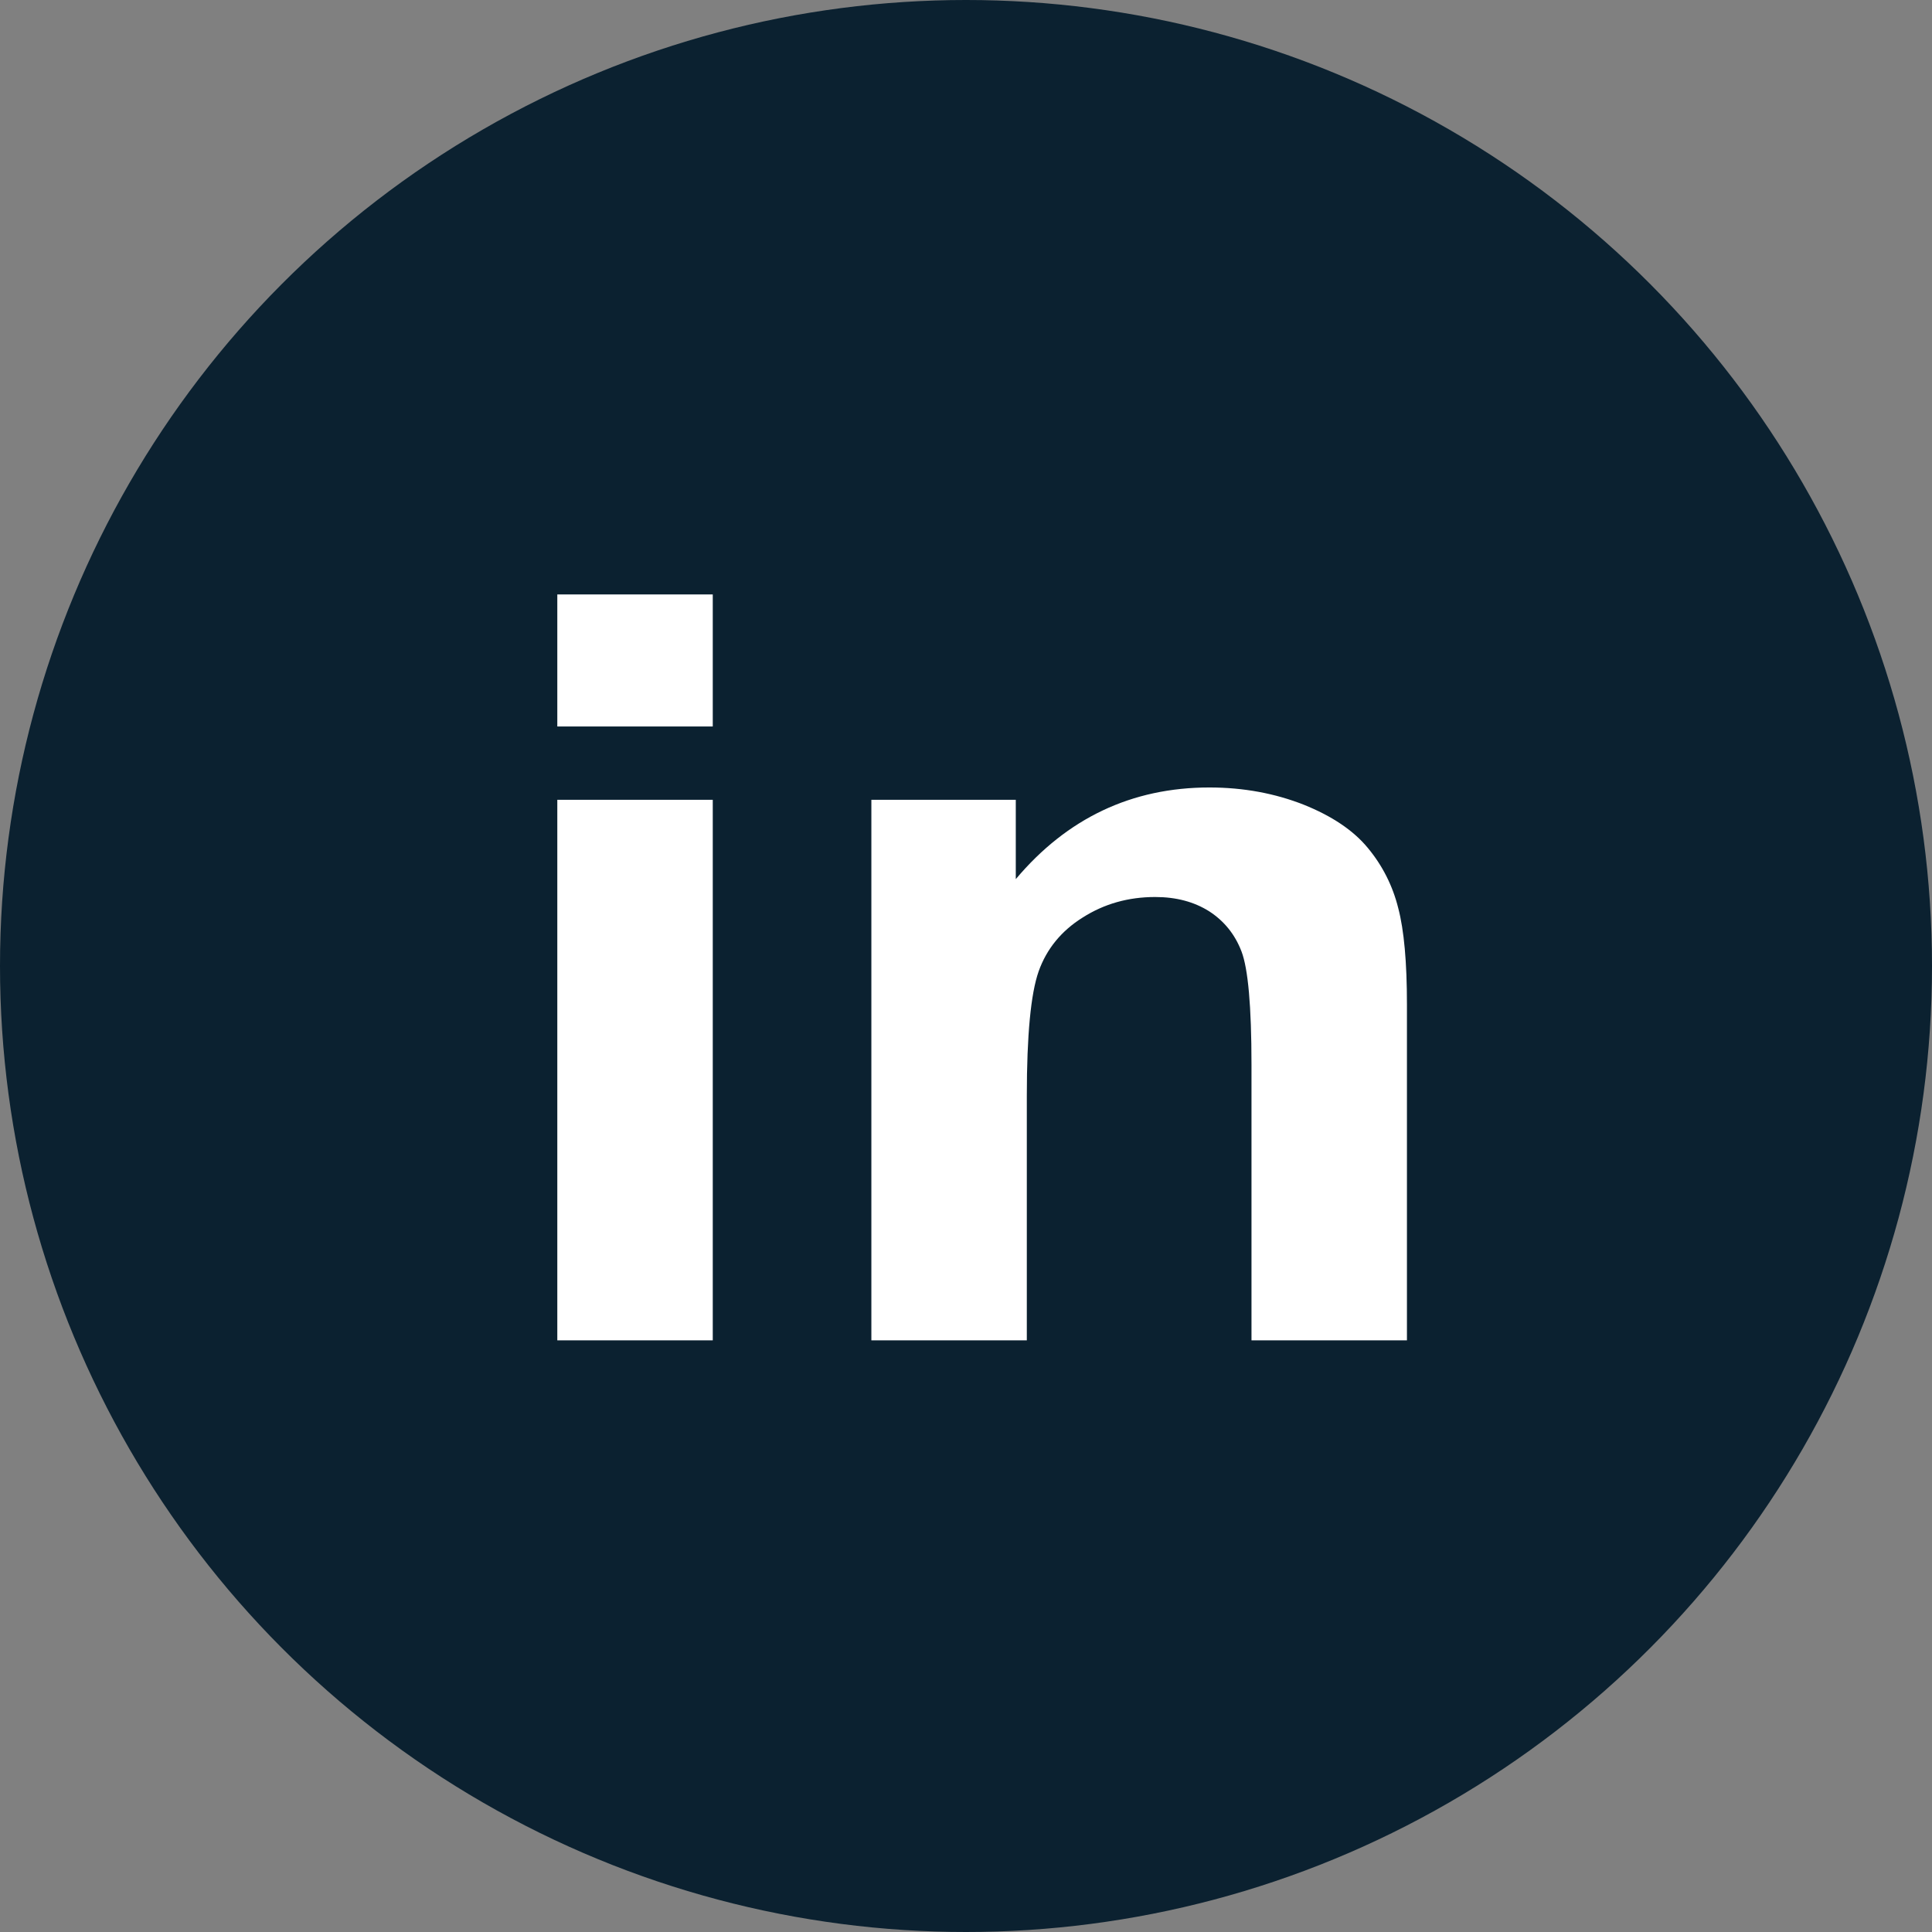 <svg width="52" height="52" viewBox="0 0 52 52" fill="none" xmlns="http://www.w3.org/2000/svg">
<rect x="0" y="0" width="52" height="52" fill="#808080" stroke="none"/>
<circle cx="26" cy="26" r="26" fill="#0B2130"/>
<path d="M15 16H19.184V19.554H15V16ZM15 21.526H19.184V36.075H15V21.526ZM37.868 36.075H33.684V28.654C33.684 27.085 33.592 26.07 33.415 25.608C33.238 25.146 32.947 24.788 32.544 24.527C32.14 24.273 31.659 24.143 31.093 24.143C30.37 24.143 29.719 24.326 29.138 24.697C28.565 25.055 28.169 25.543 27.956 26.142C27.744 26.741 27.637 27.867 27.637 29.488V36.075H23.453V21.526H27.34V23.662C28.721 22.021 30.462 21.195 32.551 21.195C33.478 21.195 34.321 21.357 35.086 21.657C35.85 21.963 36.431 22.353 36.82 22.828C37.209 23.297 37.486 23.844 37.634 24.443C37.79 25.035 37.868 25.901 37.868 27.033V36.069V36.075Z" fill="white"/>
</svg>
